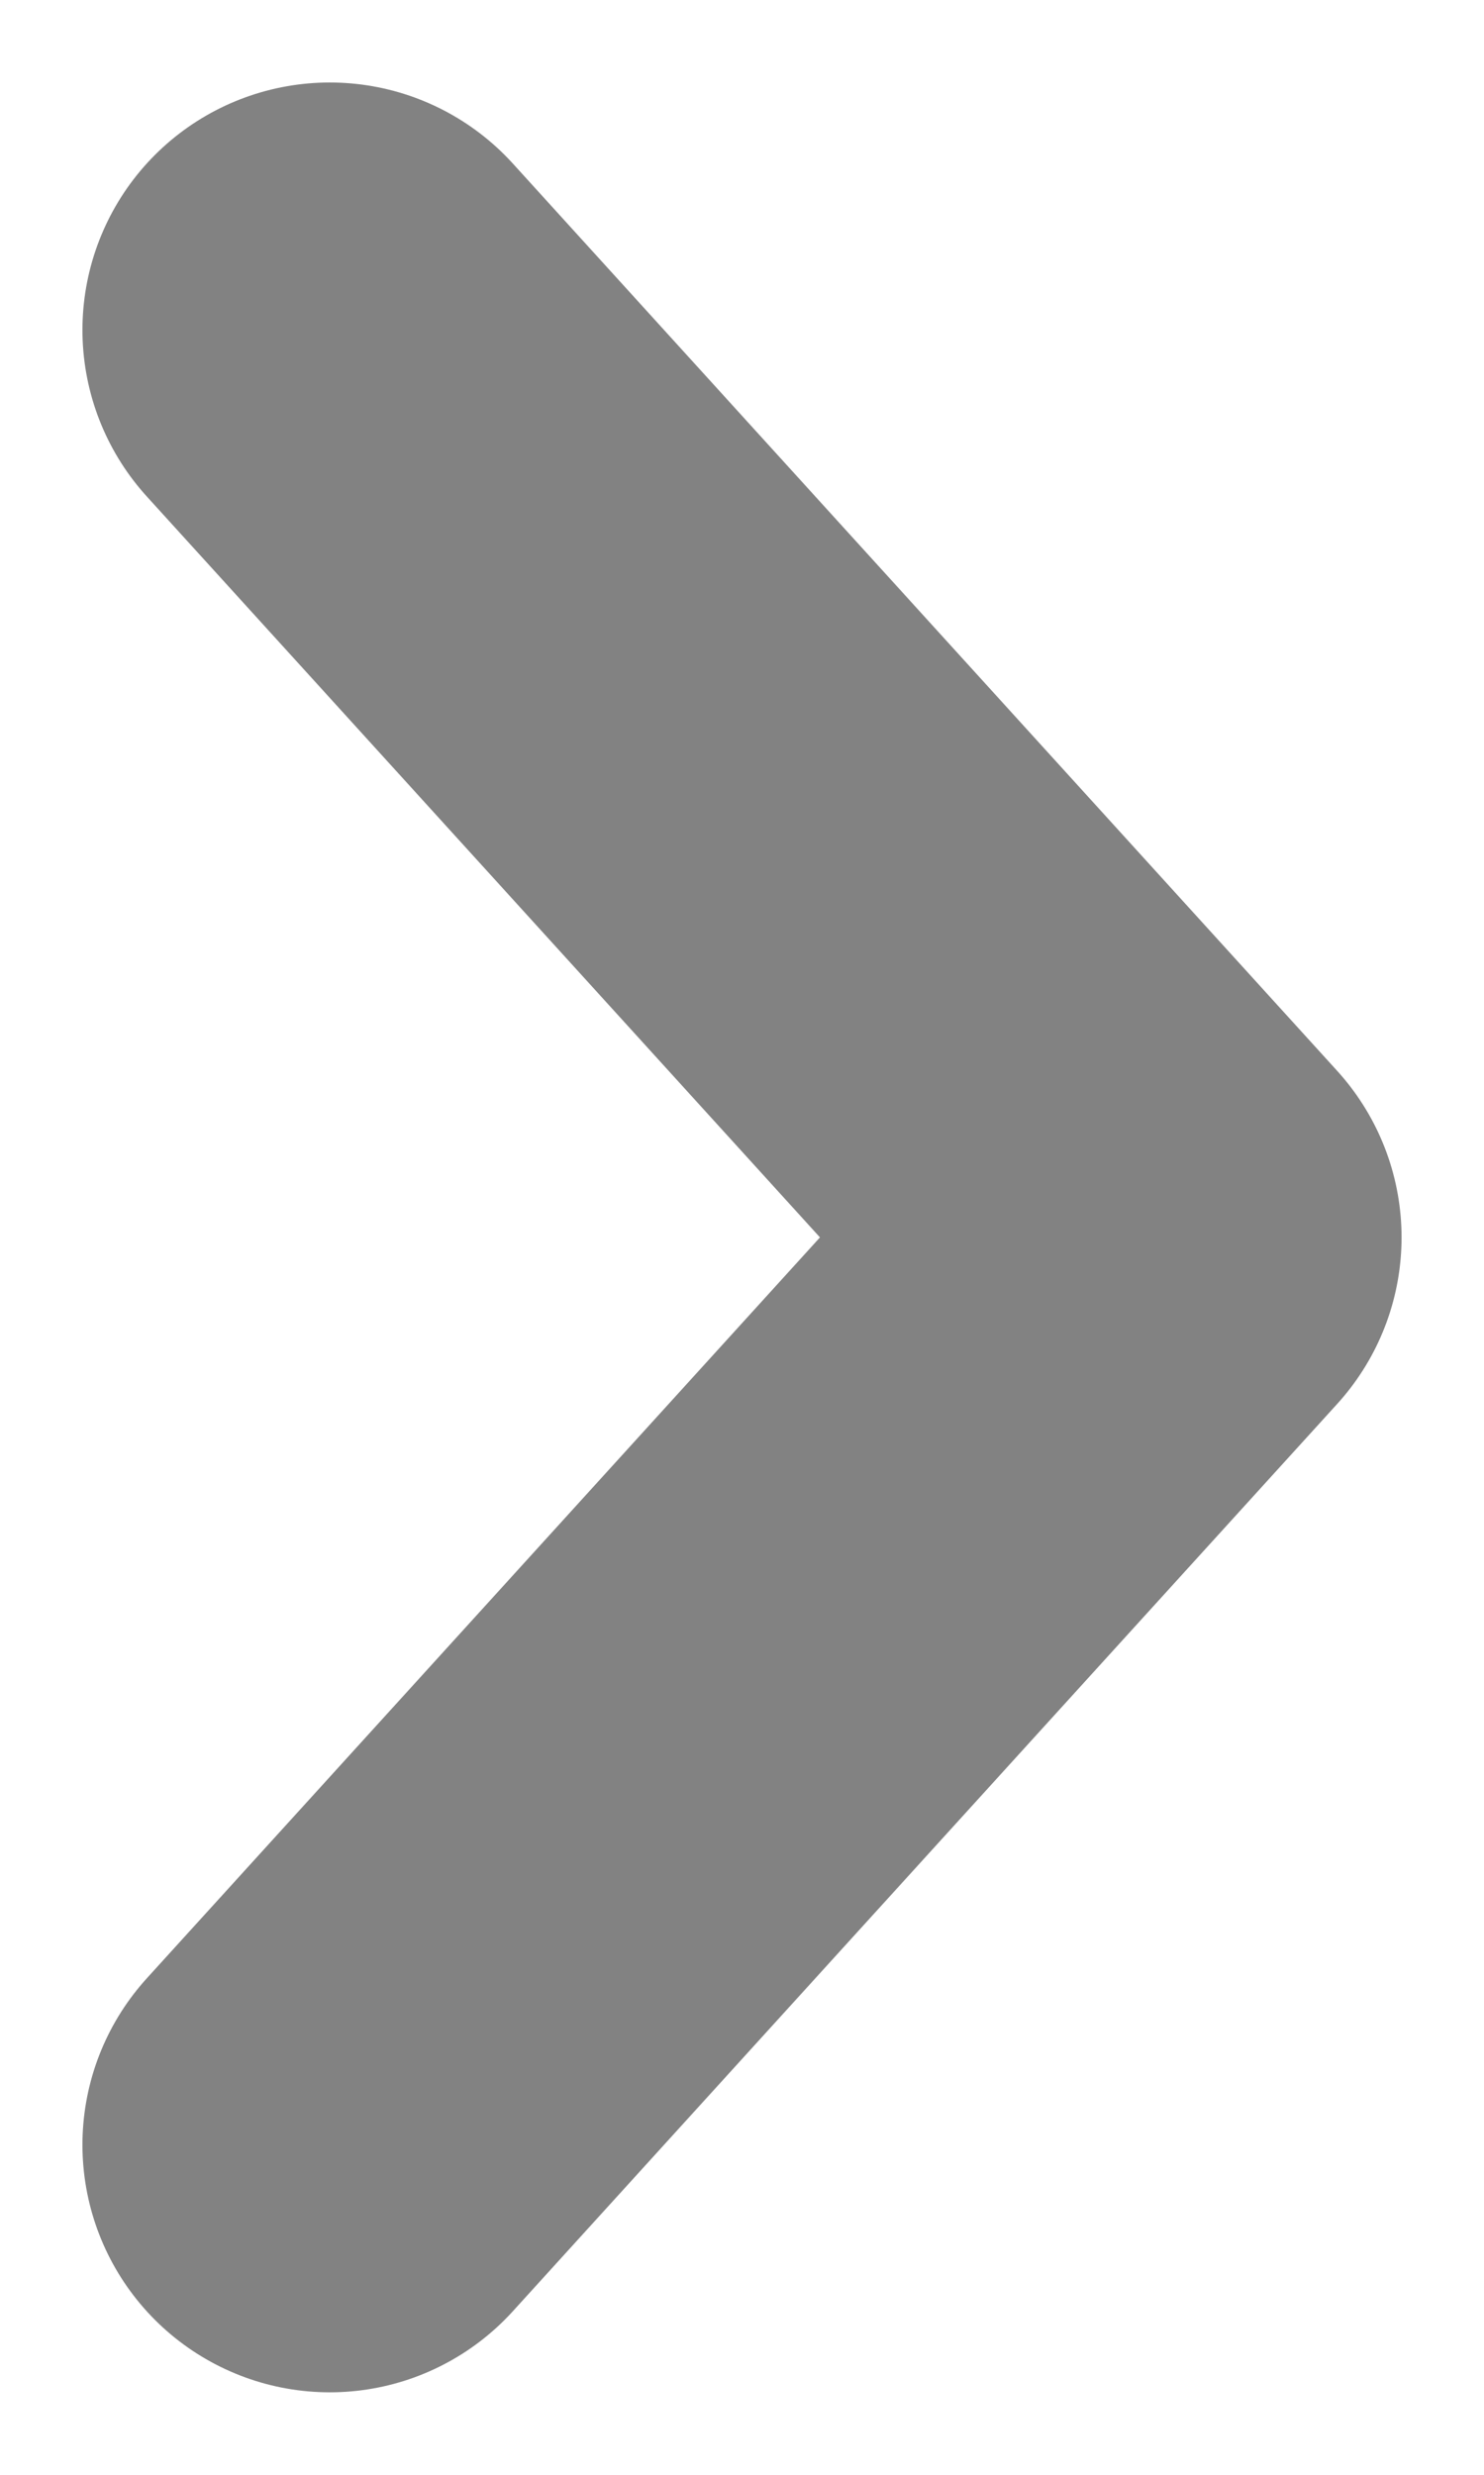 <svg width="9" height="15" viewBox="0 0 9 15" fill="none" xmlns="http://www.w3.org/2000/svg">
<path d="M2 2L7 7.5L2 13" stroke="#828282" stroke-width="3" stroke-linecap="round" stroke-linejoin="round"/>
</svg>
